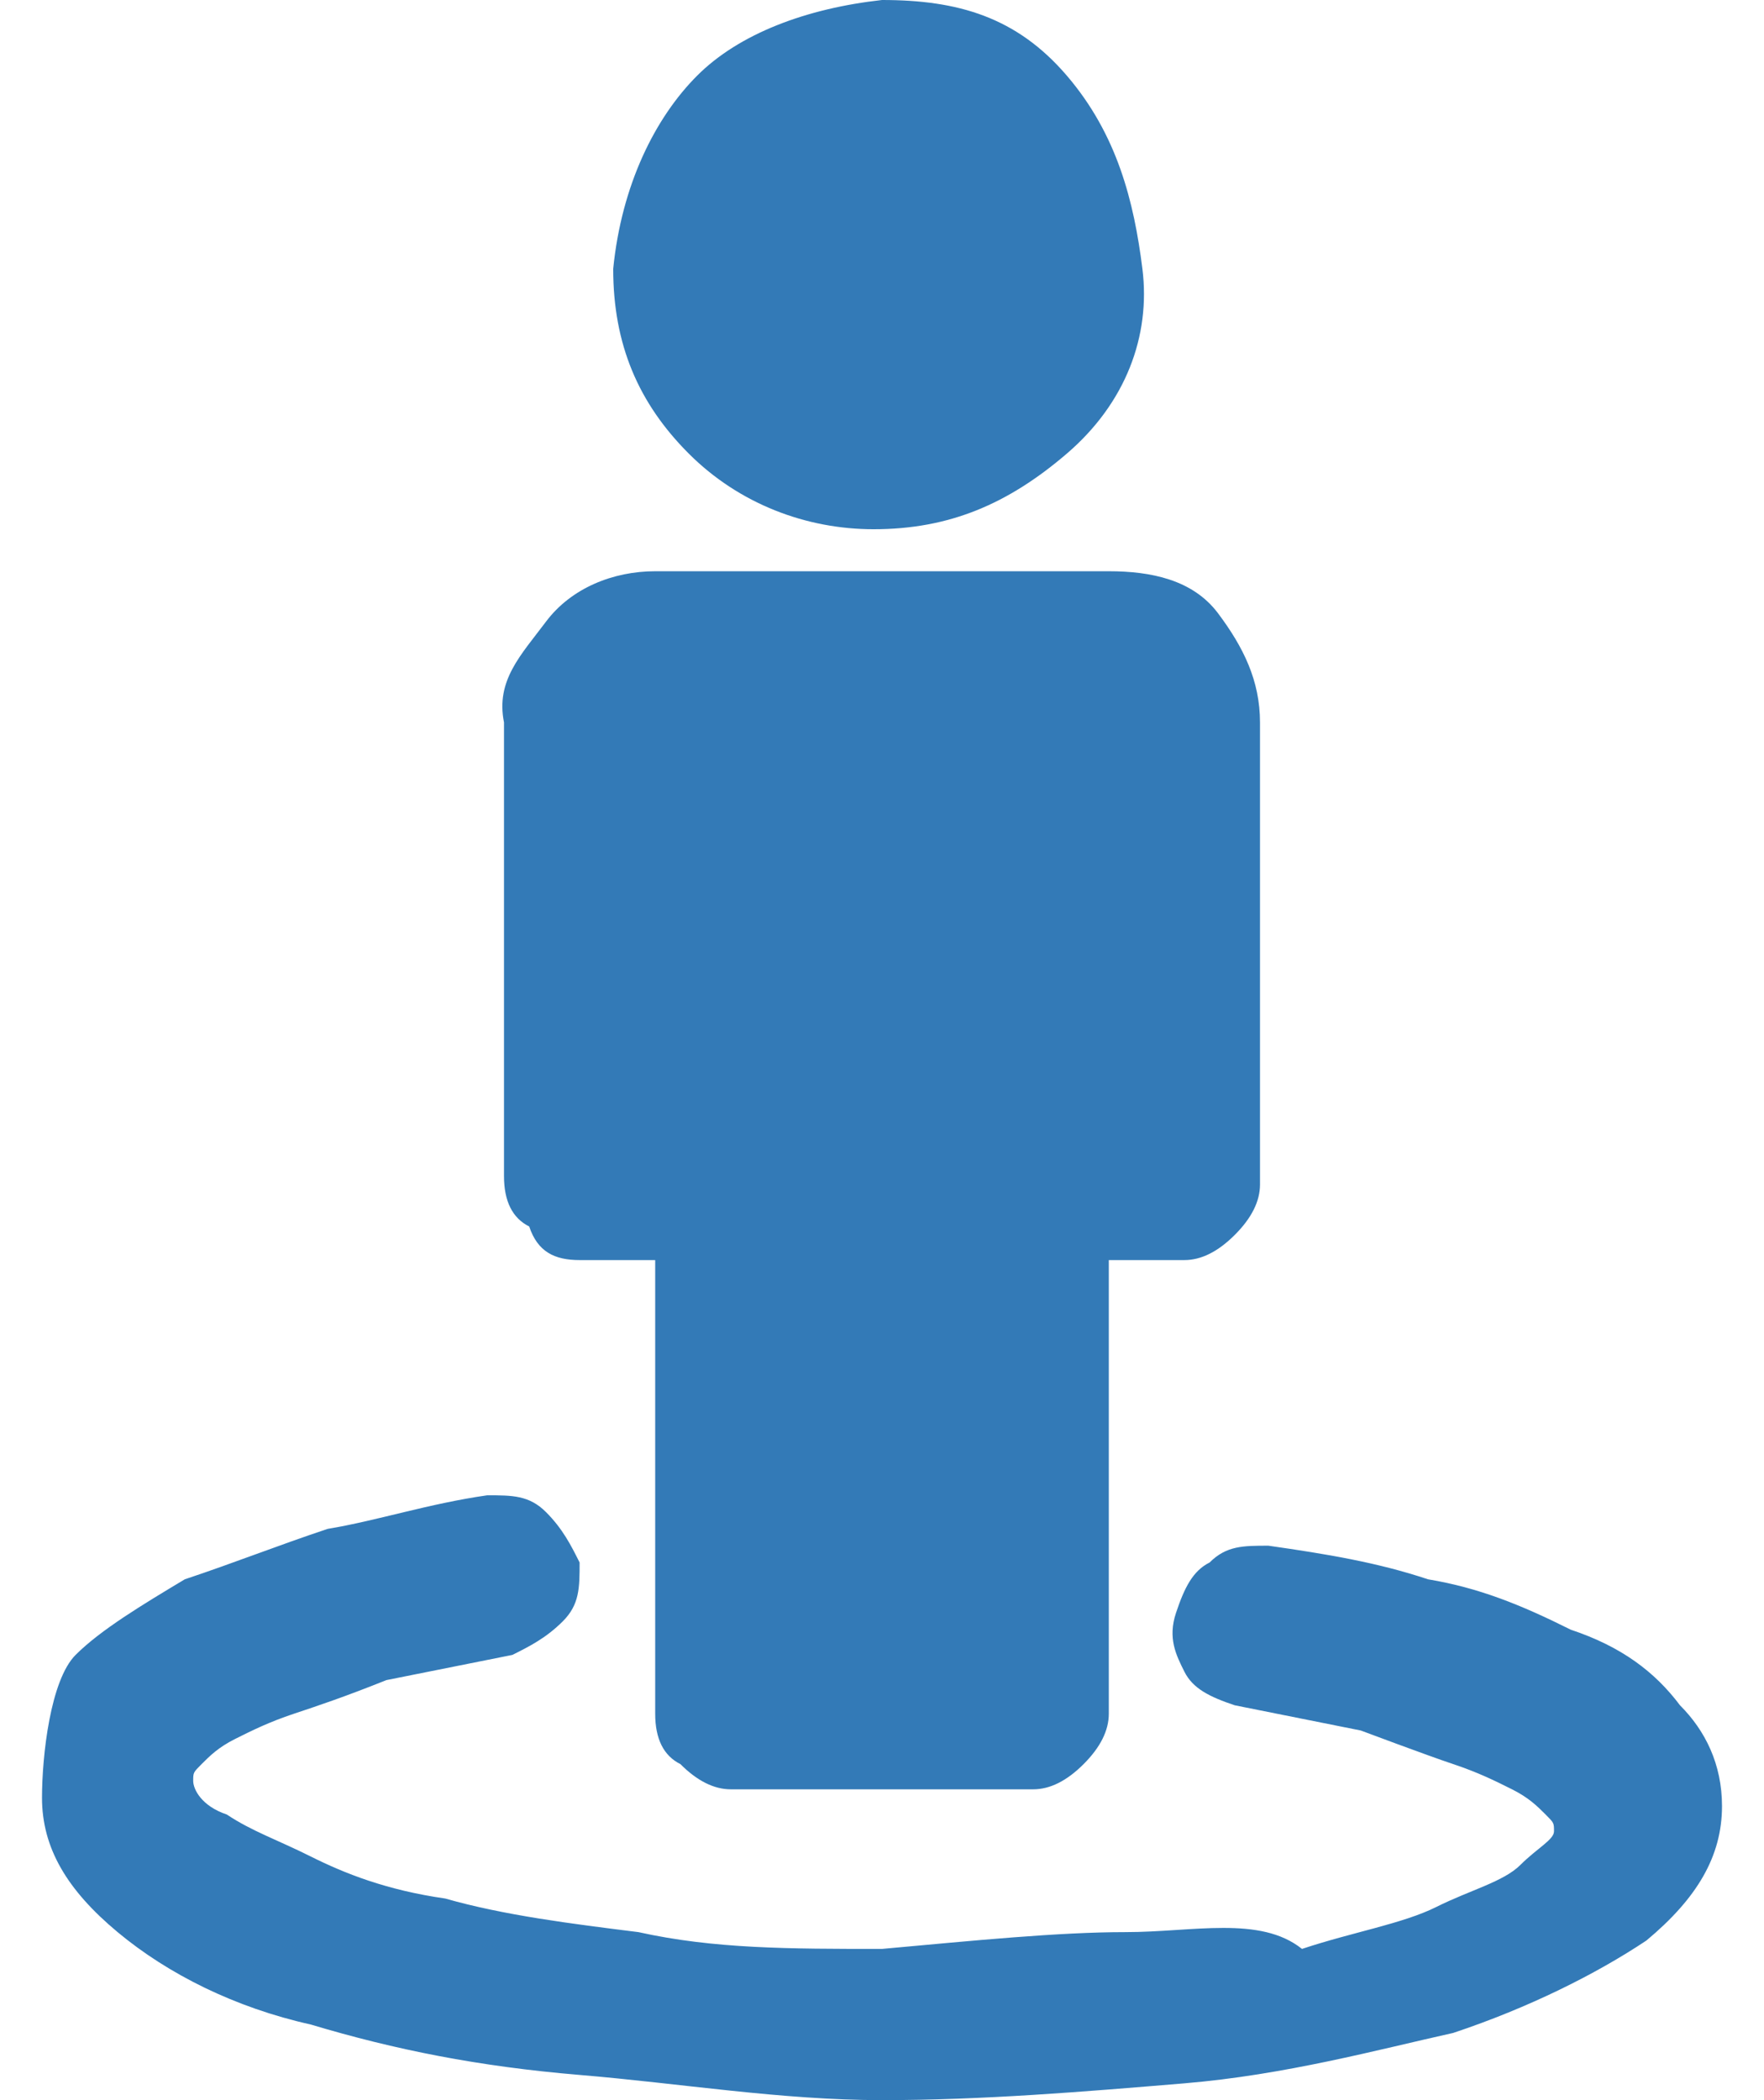 <svg id="Слой_1" xmlns="http://www.w3.org/2000/svg" viewBox="0 0 21 25"><style>.st0{fill:#337AB7;}</style><path id="XMLID_2_" class="st0" d="M.5 21.4c0 .6.3 1.1.9 1.6.6.5 1.4.9 2.3 1.1 1 .3 2 .5 3.2.6s2.4.3 3.6.3 2.4-.1 3.6-.2 2.3-.4 3.2-.6c.9-.3 1.7-.7 2.3-1.1.6-.5.9-1 .9-1.6 0-.5-.2-.9-.5-1.2-.3-.4-.7-.7-1.3-.9-.6-.3-1.1-.5-1.7-.6-.6-.2-1.2-.3-1.9-.4-.3 0-.5 0-.7.2-.2.1-.3.3-.4.6-.1.3 0 .5.1.7.1.2.3.3.6.4l1.5.3s.8.3 1.1.4c.3.1.5.2.7.3.2.1.3.2.4.3.1.1.1.1.1.2s-.2.2-.4.4-.6.3-1 .5-1 .3-1.6.5c-.5-.4-1.3-.2-2.1-.2s-1.8.1-2.9.2c-1.1 0-2 0-2.9-.2-.8-.1-1.6-.2-2.3-.4-.7-.1-1.2-.3-1.6-.5s-.7-.3-1-.5c-.3-.1-.4-.3-.4-.4 0-.1 0-.1.1-.2s.2-.2.4-.3.4-.2.7-.3c.3-.1.6-.2 1.1-.4l1.5-.3c.2-.1.4-.2.6-.4.2-.2.2-.4.2-.7-.1-.2-.2-.4-.4-.6-.2-.2-.4-.2-.7-.2-.7.1-1.3.3-1.9.4-.6.2-1.1.4-1.7.6-.5.3-1 .6-1.3.9s-.4 1.2-.4 1.7zM6 8.6V14c0 .3.1.5.3.6.1.3.3.4.6.4h.9v5.4c0 .3.1.5.3.6.2.2.4.3.6.3h3.6c.2 0 .4-.1.6-.3.2-.2.3-.4.3-.6V15h.9c.2 0 .4-.1.6-.3.2-.2.3-.4.3-.6V8.6c0-.5-.2-.9-.5-1.3s-.8-.5-1.3-.5H7.8c-.5 0-1 .2-1.3.6s-.6.7-.5 1.2zm1.3-5.4c0 .9.3 1.6.9 2.2s1.4.9 2.2.9c.9 0 1.6-.3 2.3-.9s1-1.4.9-2.2-.3-1.6-.9-2.3-1.3-.9-2.2-.9c-.9.1-1.7.4-2.2.9s-.9 1.3-1 2.3z"/></svg>